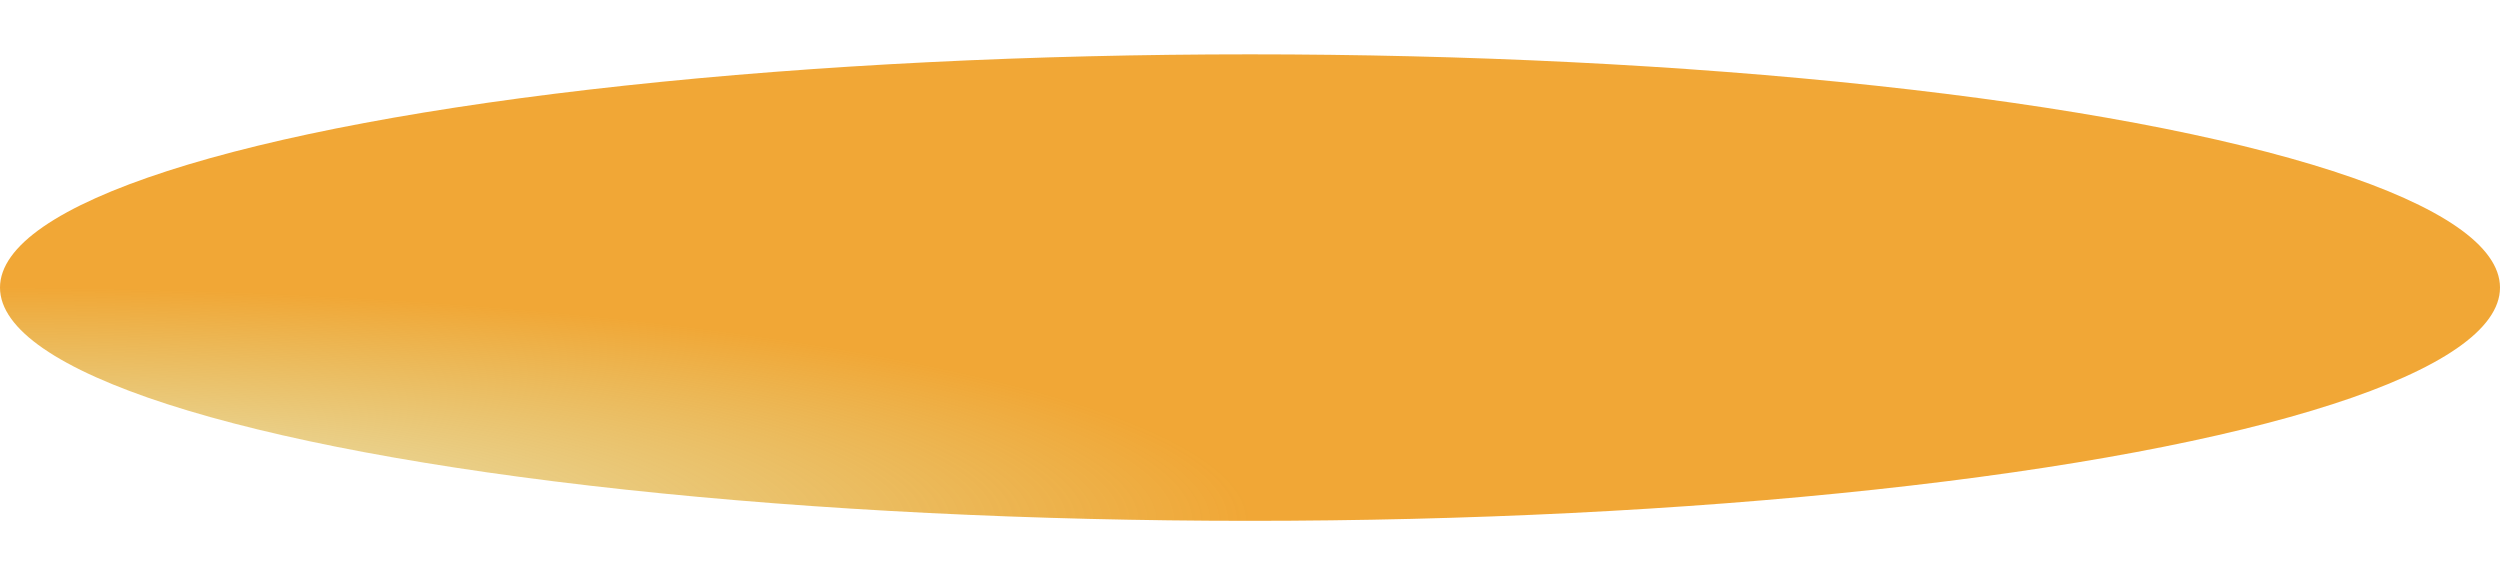 <svg width="552" height="127" viewBox="0 0 552 127" fill="none" xmlns="http://www.w3.org/2000/svg">
<ellipse rx="276" ry="51.5" transform="matrix(-1 0 0 1 276 63.5)" fill="url(#paint0_radial)"/>
<defs>
<radialGradient id="paint0_radial" cx="0" cy="0" r="1" gradientUnits="userSpaceOnUse" gradientTransform="translate(276 51.5) rotate(90) scale(51.5 276)">
<stop stop-color="#BEA004" stop-opacity="0.24"/>
<stop offset="1" stop-color="#ED9001" stop-opacity="0.792"/>
</radialGradient>
</defs>
</svg>
